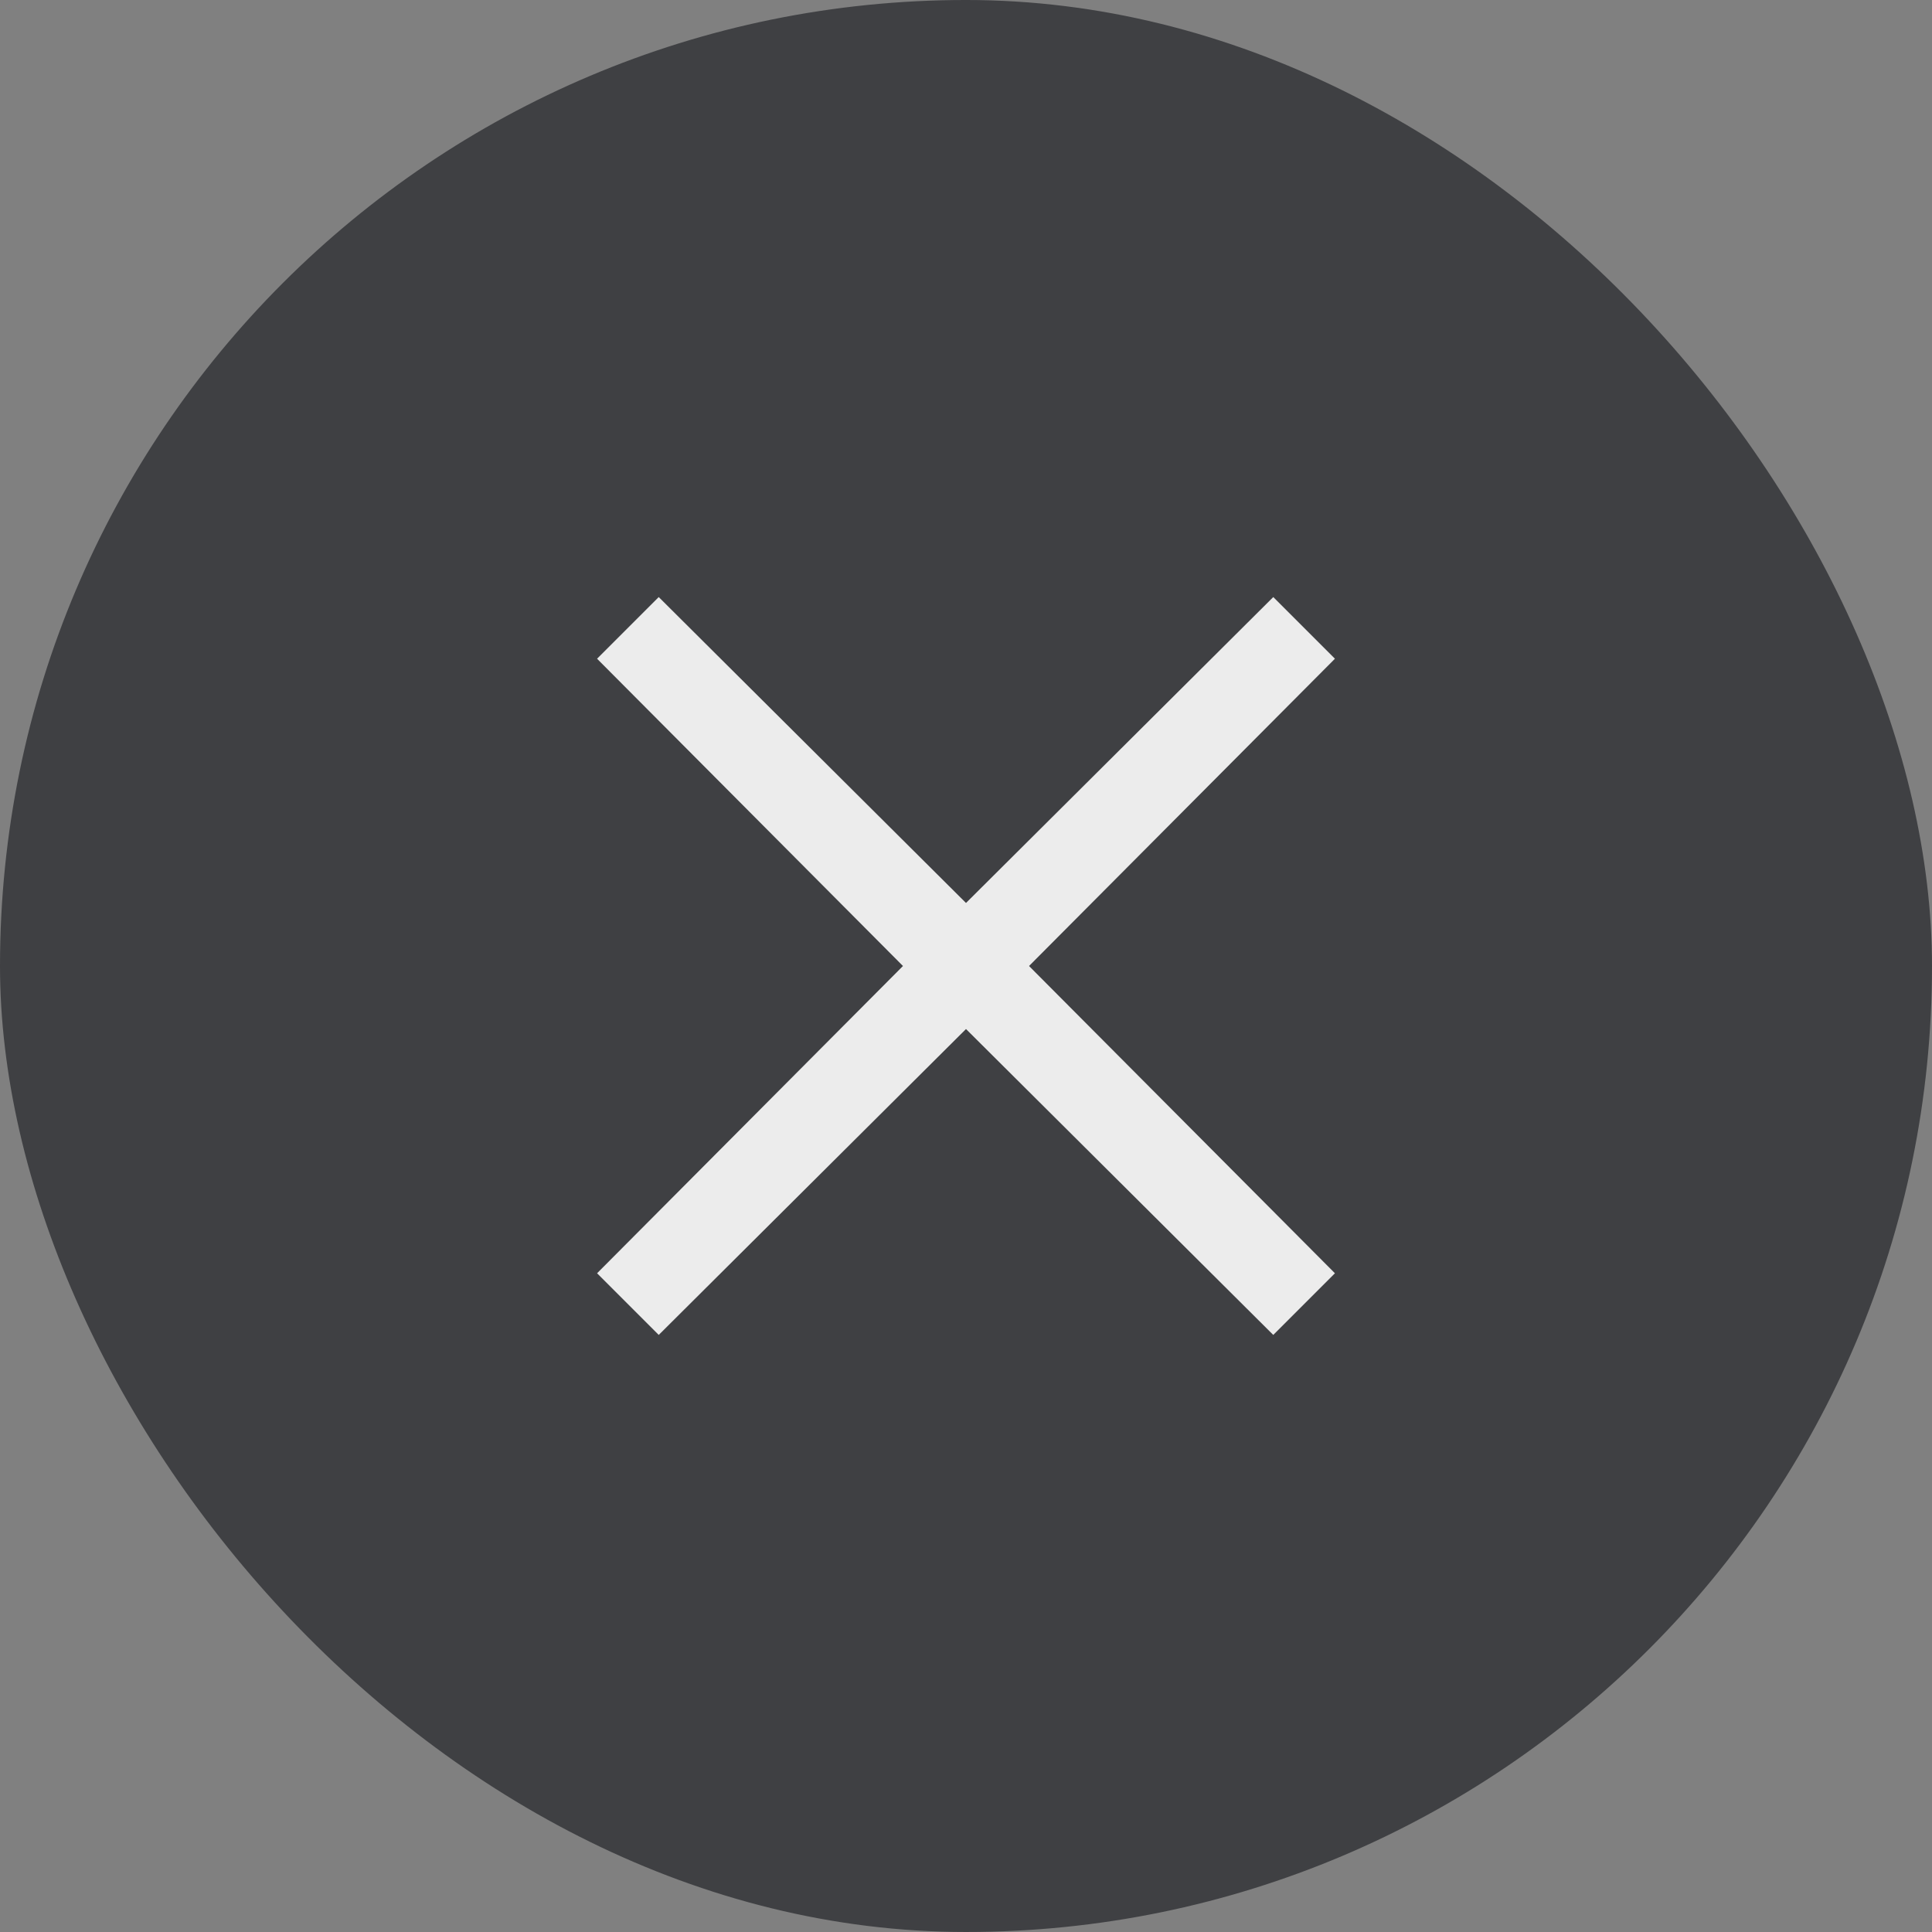 <svg width="24" height="24" viewBox="0 0 24 24" fill="none" xmlns="http://www.w3.org/2000/svg">
<rect x="0" y="0" width="24" height="24" fill="#808080" stroke="none"/>
<rect y="-6.10352e-05" width="24" height="24" rx="12" fill="#3F4043"/>
<path d="M8.183 16.583L7.417 15.817L11.217 12L7.417 8.183L8.183 7.417L12 11.217L15.817 7.417L16.583 8.183L12.783 12L16.583 15.817L15.817 16.583L12 12.783L8.183 16.583Z" fill="#ECECEC"/>
</svg>
